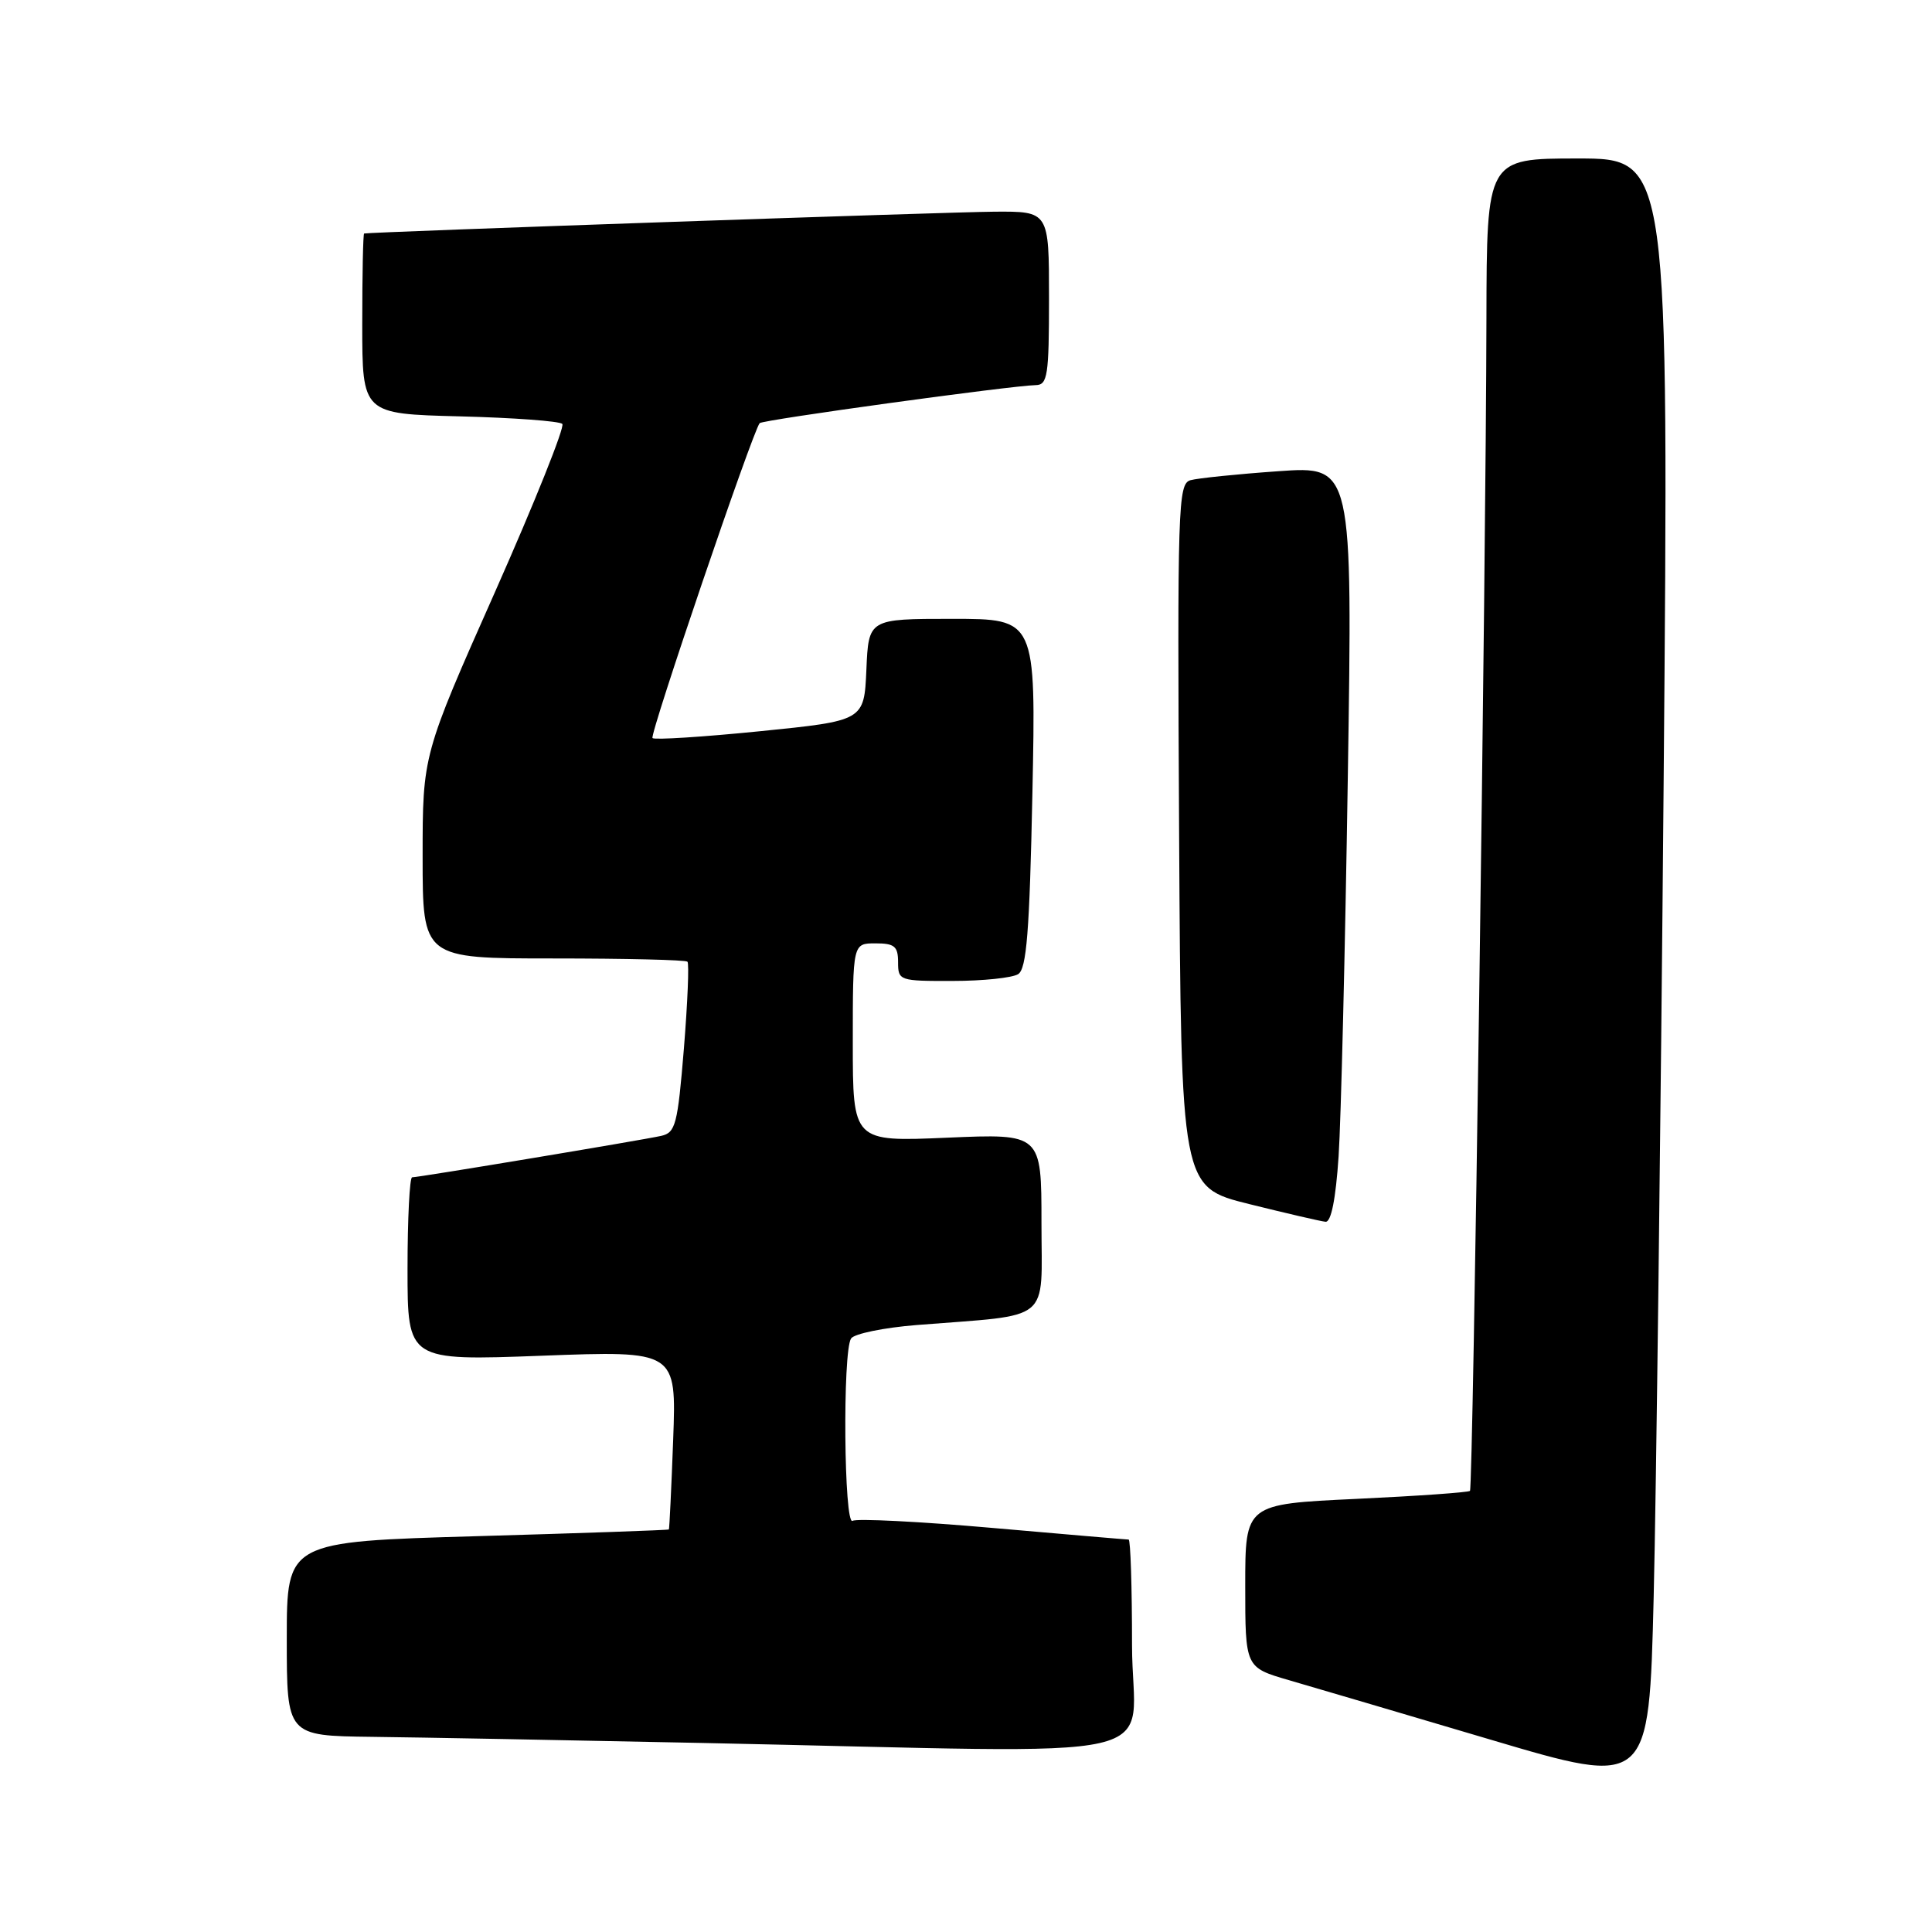 <?xml version="1.0" encoding="UTF-8" standalone="no"?>
<!DOCTYPE svg PUBLIC "-//W3C//DTD SVG 1.1//EN" "http://www.w3.org/Graphics/SVG/1.1/DTD/svg11.dtd" >
<svg xmlns="http://www.w3.org/2000/svg" xmlns:xlink="http://www.w3.org/1999/xlink" version="1.1" viewBox="0 0 256 256">
 <g >
 <path fill="currentColor"
d=" M 220.44 103.75 C 221.14 21.00 221.14 21.00 209.07 21.00 C 197.00 21.00 197.00 21.00 196.96 42.25 C 196.90 75.16 195.19 197.14 194.78 197.55 C 194.58 197.75 187.80 198.23 179.71 198.61 C 165.00 199.30 165.00 199.30 165.00 210.12 C 165.00 220.94 165.00 220.94 170.75 222.62 C 173.91 223.53 185.95 227.09 197.50 230.51 C 218.50 236.74 218.50 236.74 219.12 211.62 C 219.46 197.80 220.05 149.26 220.44 103.75 Z  M 150.00 218.00 C 150.00 210.30 149.80 204.00 149.55 204.00 C 149.30 204.00 141.19 203.31 131.52 202.46 C 121.85 201.61 113.50 201.19 112.97 201.52 C 111.83 202.22 111.63 179.12 112.77 177.36 C 113.17 176.73 117.10 175.92 121.50 175.57 C 139.62 174.13 138.00 175.45 138.00 162.04 C 138.00 150.21 138.00 150.21 125.50 150.75 C 113.00 151.29 113.00 151.29 113.00 138.15 C 113.00 125.00 113.00 125.00 116.00 125.00 C 118.53 125.00 119.00 125.39 119.00 127.50 C 119.00 129.94 119.18 130.00 126.25 129.98 C 130.24 129.98 134.13 129.57 134.91 129.08 C 136.03 128.37 136.42 123.49 136.80 105.09 C 137.27 82.00 137.27 82.00 126.18 82.00 C 115.09 82.00 115.09 82.00 114.80 88.75 C 114.50 95.50 114.50 95.50 100.72 96.89 C 93.14 97.65 86.73 98.06 86.46 97.80 C 86.04 97.38 99.73 57.17 100.66 56.07 C 101.03 55.63 134.03 51.09 137.25 51.03 C 138.81 51.00 139.00 49.77 139.00 39.50 C 139.00 28.00 139.00 28.00 131.75 28.05 C 125.72 28.09 49.03 30.74 48.25 30.94 C 48.11 30.97 48.00 36.36 48.00 42.92 C 48.00 54.84 48.00 54.84 60.92 55.17 C 68.03 55.35 74.14 55.80 74.51 56.17 C 74.87 56.54 70.86 66.56 65.59 78.44 C 56.00 100.03 56.00 100.03 56.00 113.52 C 56.00 127.00 56.00 127.00 73.33 127.00 C 82.87 127.00 90.86 127.19 91.09 127.43 C 91.33 127.66 91.11 132.84 90.62 138.94 C 89.79 149.03 89.52 150.08 87.61 150.51 C 85.10 151.07 55.50 156.00 54.61 156.00 C 54.28 156.00 54.00 161.47 54.00 168.16 C 54.00 180.31 54.00 180.31 71.81 179.64 C 89.63 178.97 89.63 178.97 89.20 190.74 C 88.96 197.21 88.70 202.57 88.63 202.66 C 88.56 202.75 77.14 203.15 63.25 203.55 C 38.00 204.28 38.00 204.28 38.00 217.14 C 38.00 230.00 38.00 230.00 49.25 230.14 C 55.44 230.21 75.12 230.58 93.00 230.95 C 157.50 232.28 150.00 233.99 150.00 218.00 Z  M 177.37 153.25 C 177.69 148.44 178.24 125.88 178.59 103.12 C 179.23 61.74 179.23 61.74 169.37 62.44 C 163.94 62.82 158.71 63.36 157.74 63.63 C 156.09 64.11 156.00 66.99 156.24 110.72 C 156.50 157.30 156.50 157.30 165.50 159.54 C 170.45 160.77 175.01 161.83 175.64 161.89 C 176.38 161.96 176.99 158.91 177.37 153.25 Z "/>
</g>
</svg>